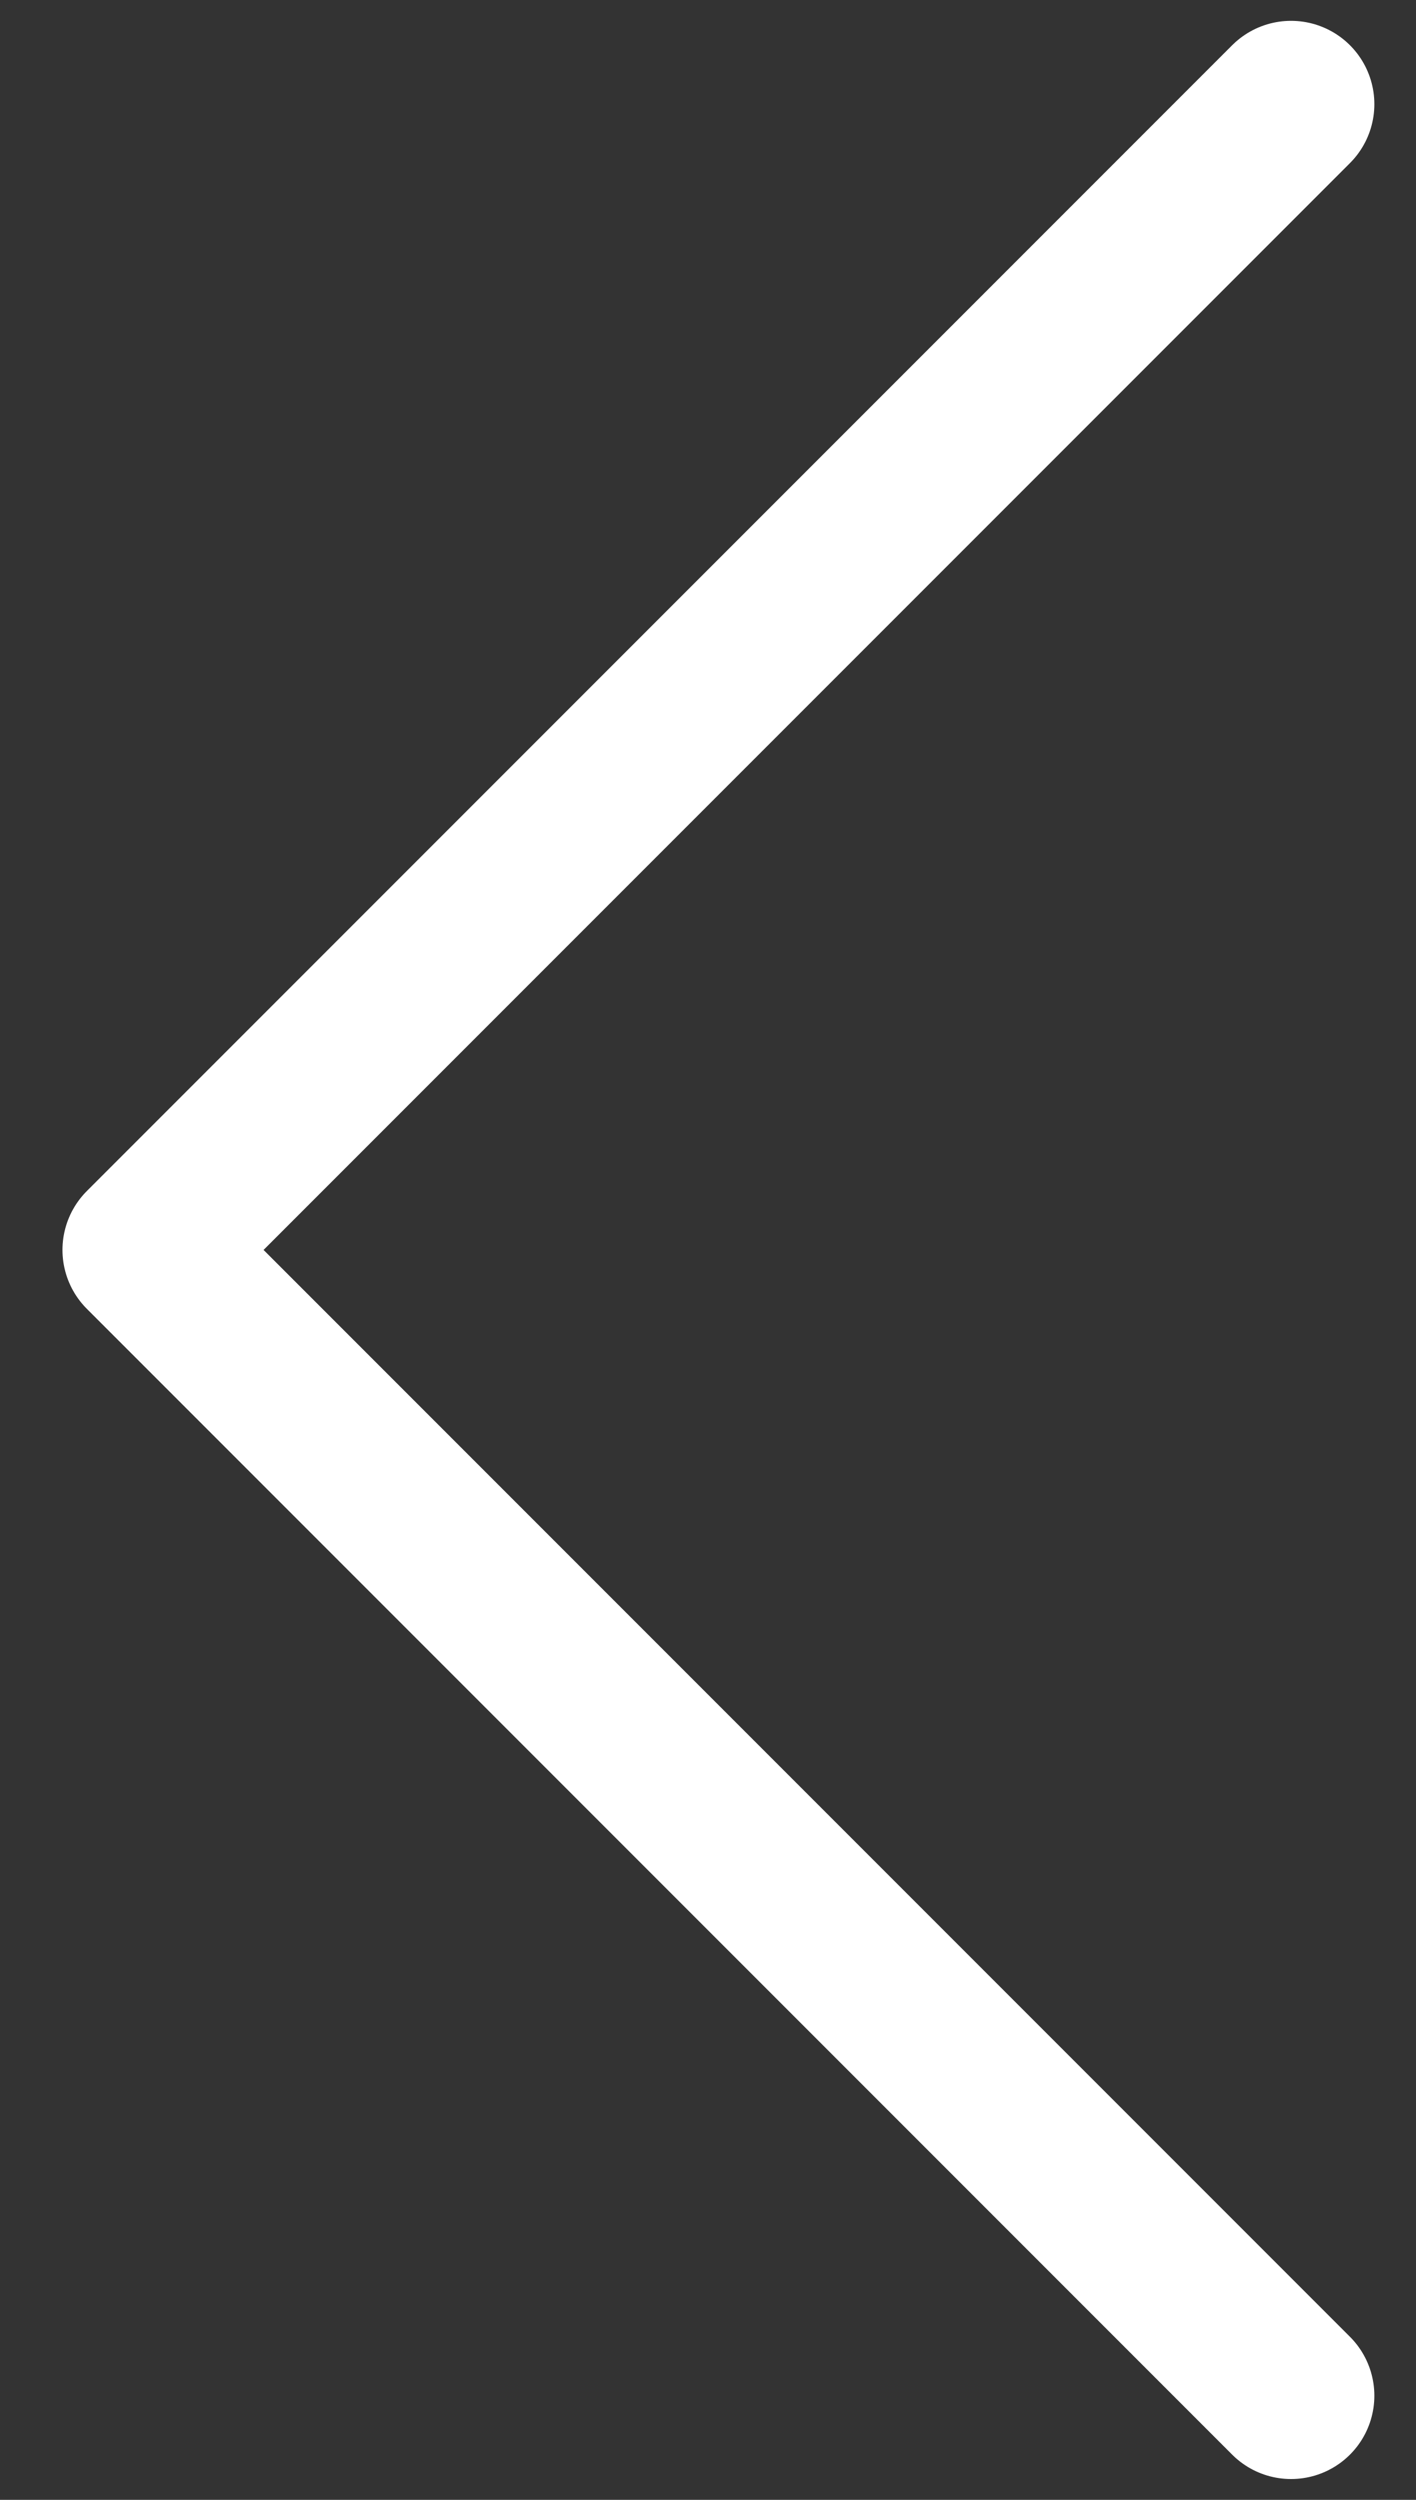 <svg width="17" height="30" viewBox="0 0 17 30" fill="none" xmlns="http://www.w3.org/2000/svg">
<rect x="0" y="0" width="17" height="30" fill="#333333" stroke="none"/>
<path d="M15.5 1.25L1.75 15L15.5 28.75" stroke="white" stroke-width="2" stroke-linecap="round" stroke-linejoin="round"/>
</svg>
